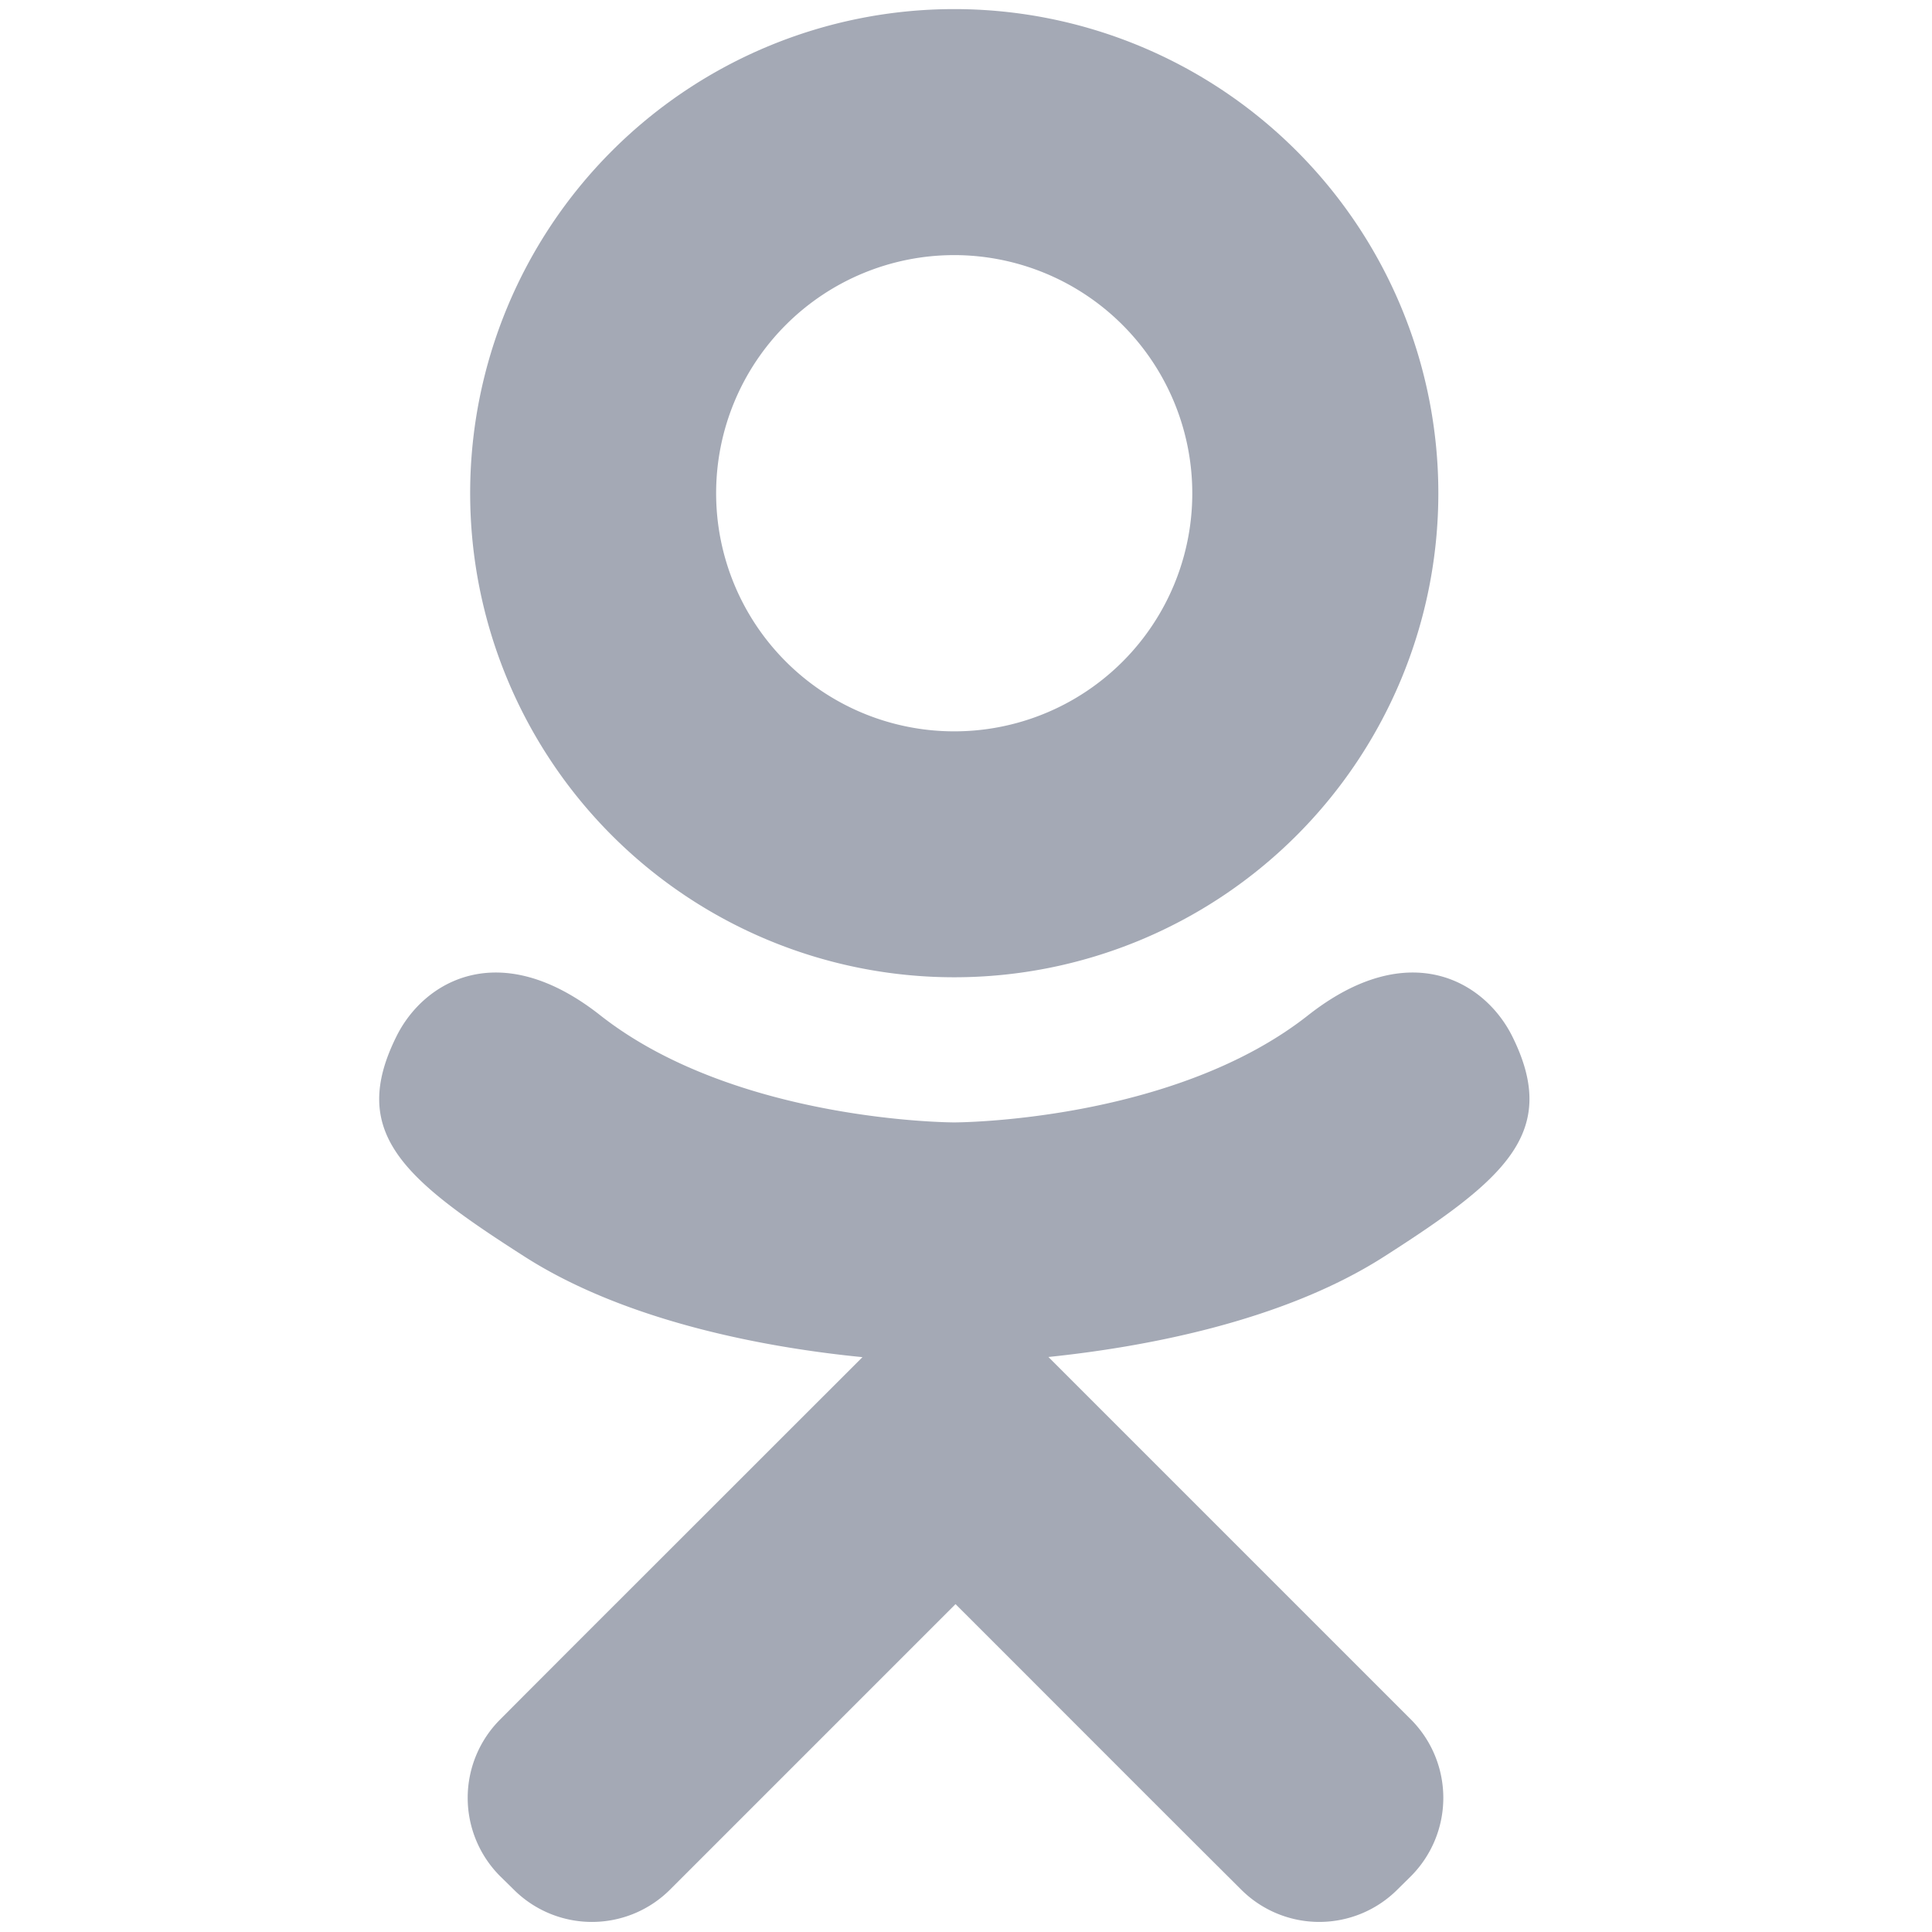 <svg xmlns="http://www.w3.org/2000/svg" width="24" height="24" viewBox="0 0 24 24"><path fill="#a4a9b5" d="M11.854 12.14a6.013 6.013 0 100-12.027 6.013 6.013 0 000 12.027zm0-8.971a2.96 2.96 0 012.957 2.959 2.956 2.956 0 01-2.957 2.957 2.957 2.957 0 110-5.916zm6.932 9.705c-.34-.683-1.28-1.246-2.531-.266-1.688 1.335-4.4 1.335-4.4 1.335s-2.713 0-4.404-1.335c-1.248-.98-2.188-.417-2.526.266-.592 1.19.075 1.767 1.585 2.732 1.289.828 3.061 1.141 4.204 1.253l-.957.956c-1.345 1.346-2.644 2.641-3.543 3.544a1.377 1.377 0 000 1.949l.164.161a1.374 1.374 0 001.95 0l3.542-3.542c1.345 1.344 2.641 2.644 3.544 3.542a1.373 1.373 0 001.949 0l.163-.161a1.379 1.379 0 000-1.949l-4.502-4.502c1.147-.119 2.896-.429 4.176-1.251 1.507-.965 2.177-1.542 1.586-2.732z"></path></svg>